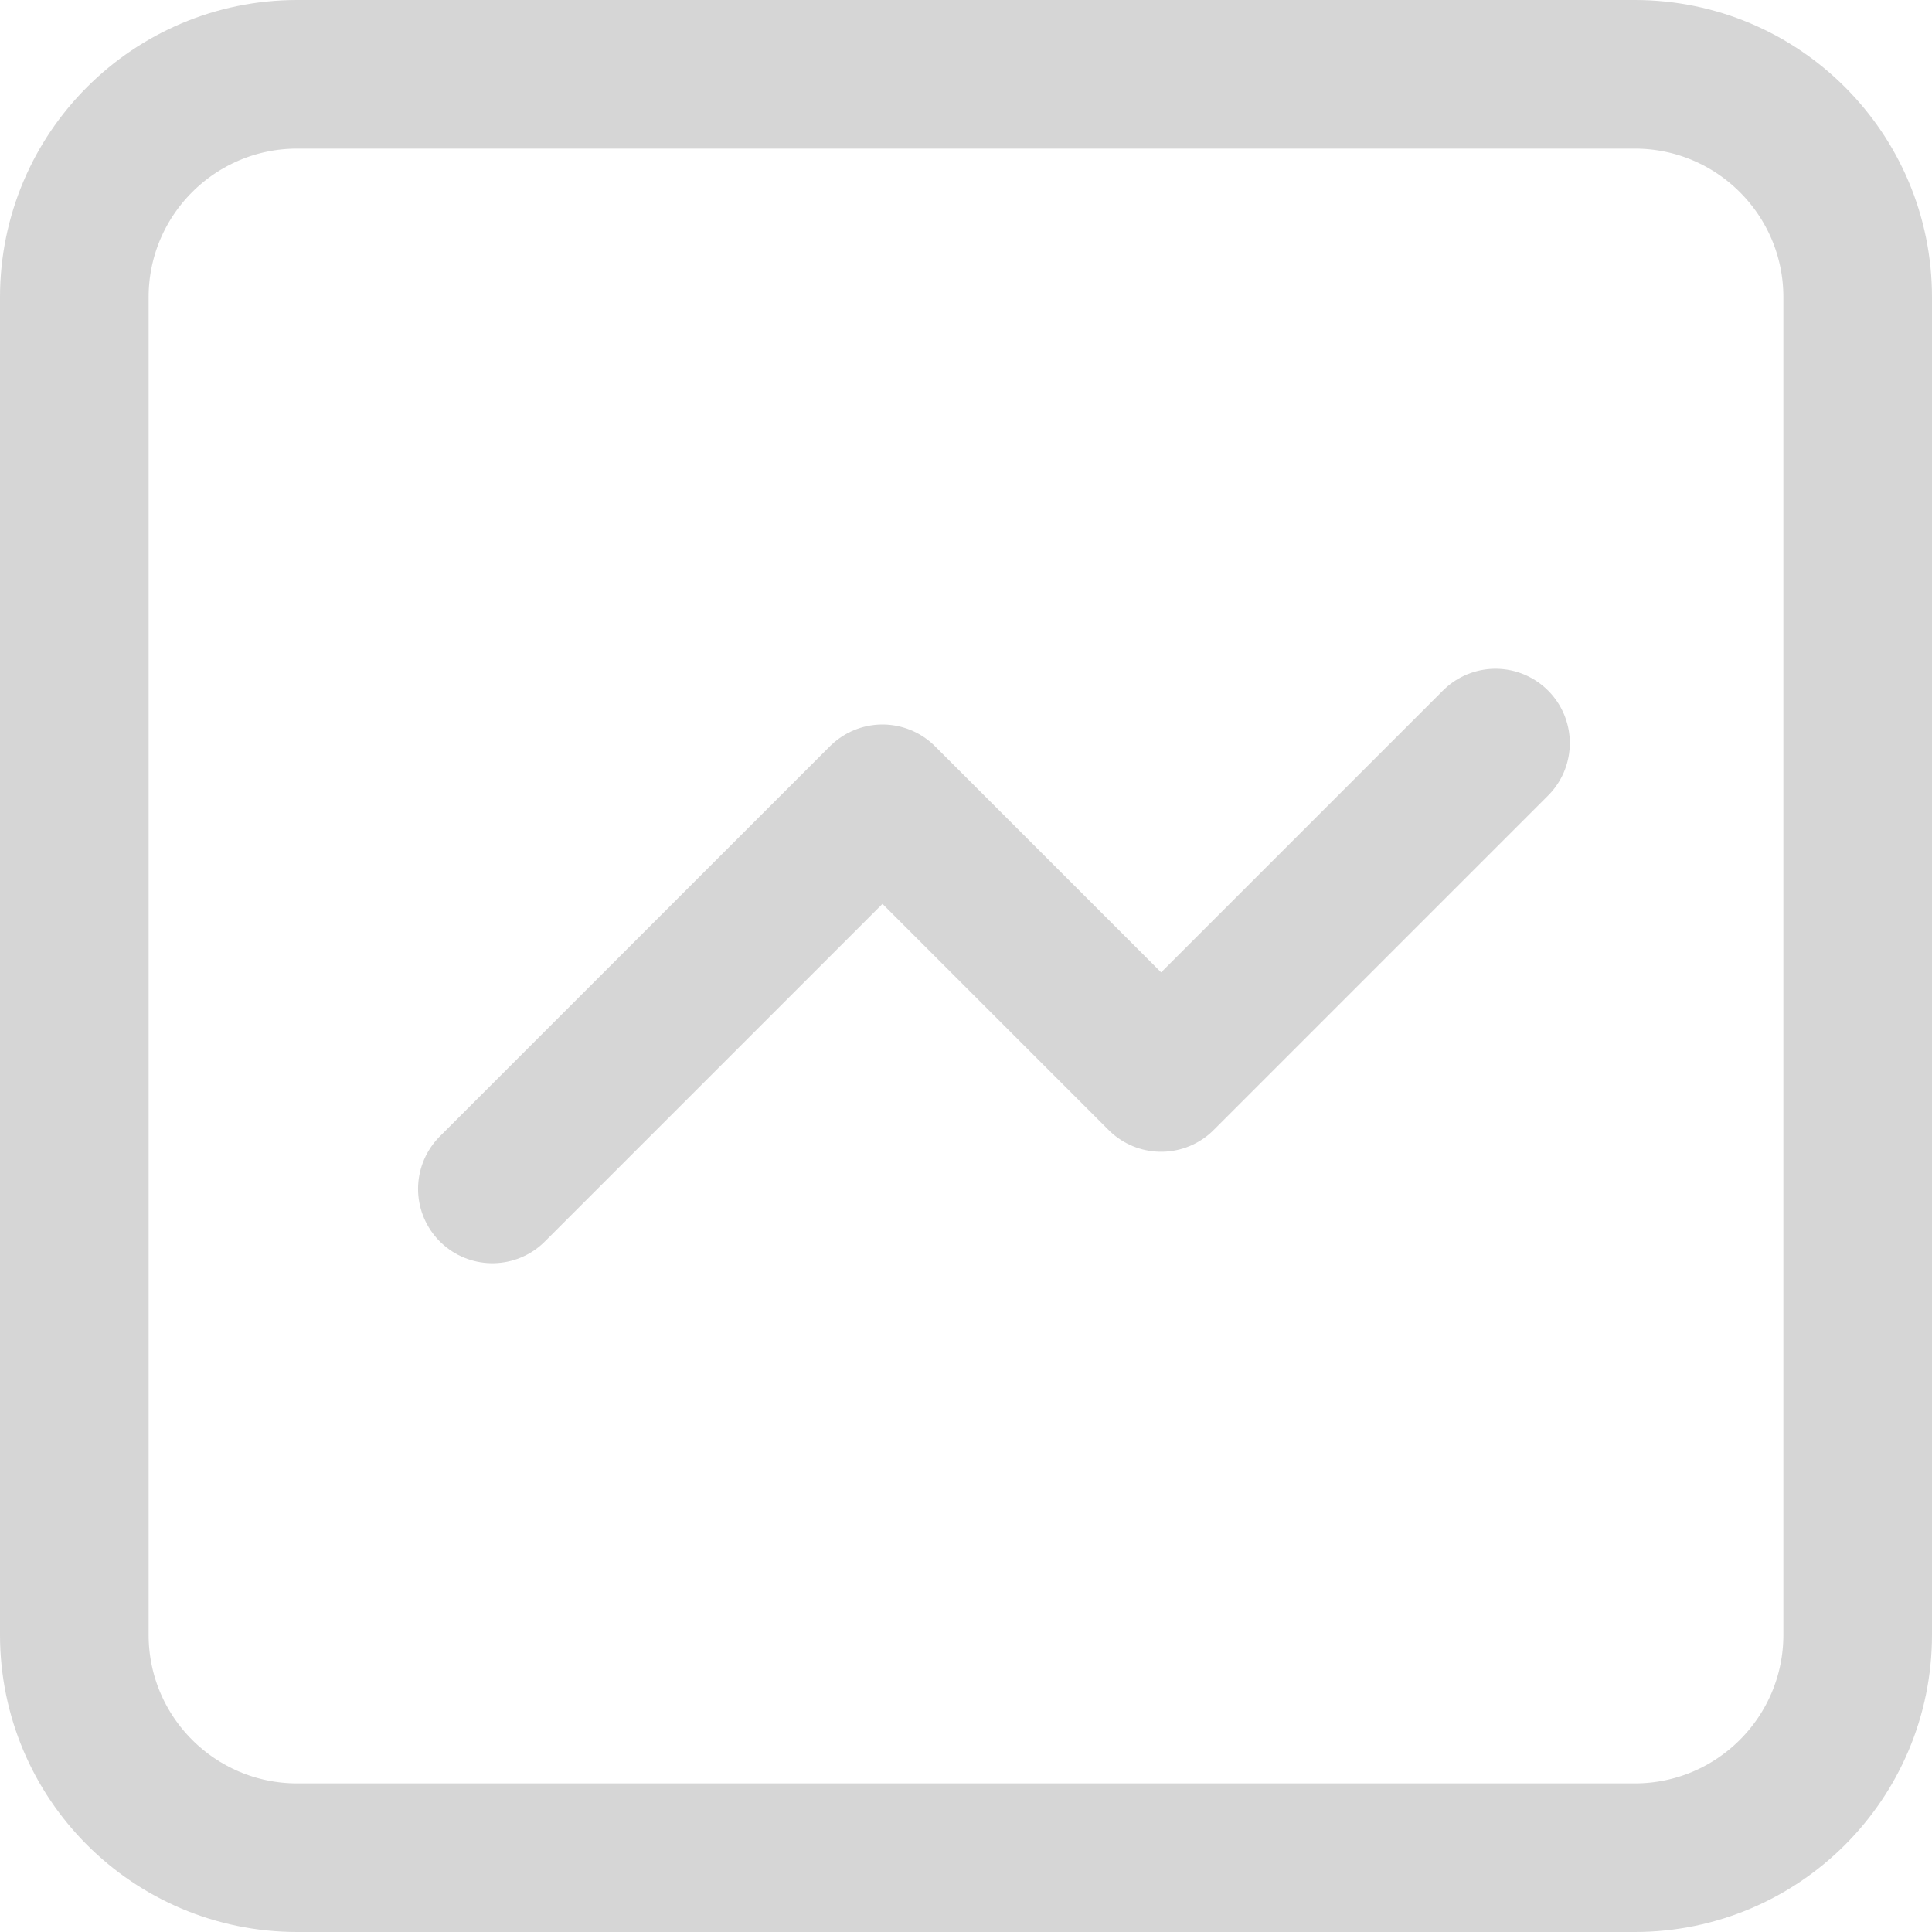 <svg width="26" height="26" viewBox="0 0 26 26" fill="none" xmlns="http://www.w3.org/2000/svg">
<path d="M6.626 16L11.876 10.75L15.626 14.5L20.126 10M4 25C2.343 25 1 23.657 1 22V4C1 2.343 2.343 1 4 1H22C23.657 1 25 2.343 25 4V22C25 23.657 23.657 25 22 25H4Z" stroke="#D6D6D6" stroke-width="2" stroke-linecap="round" stroke-linejoin="round"/>
</svg>

